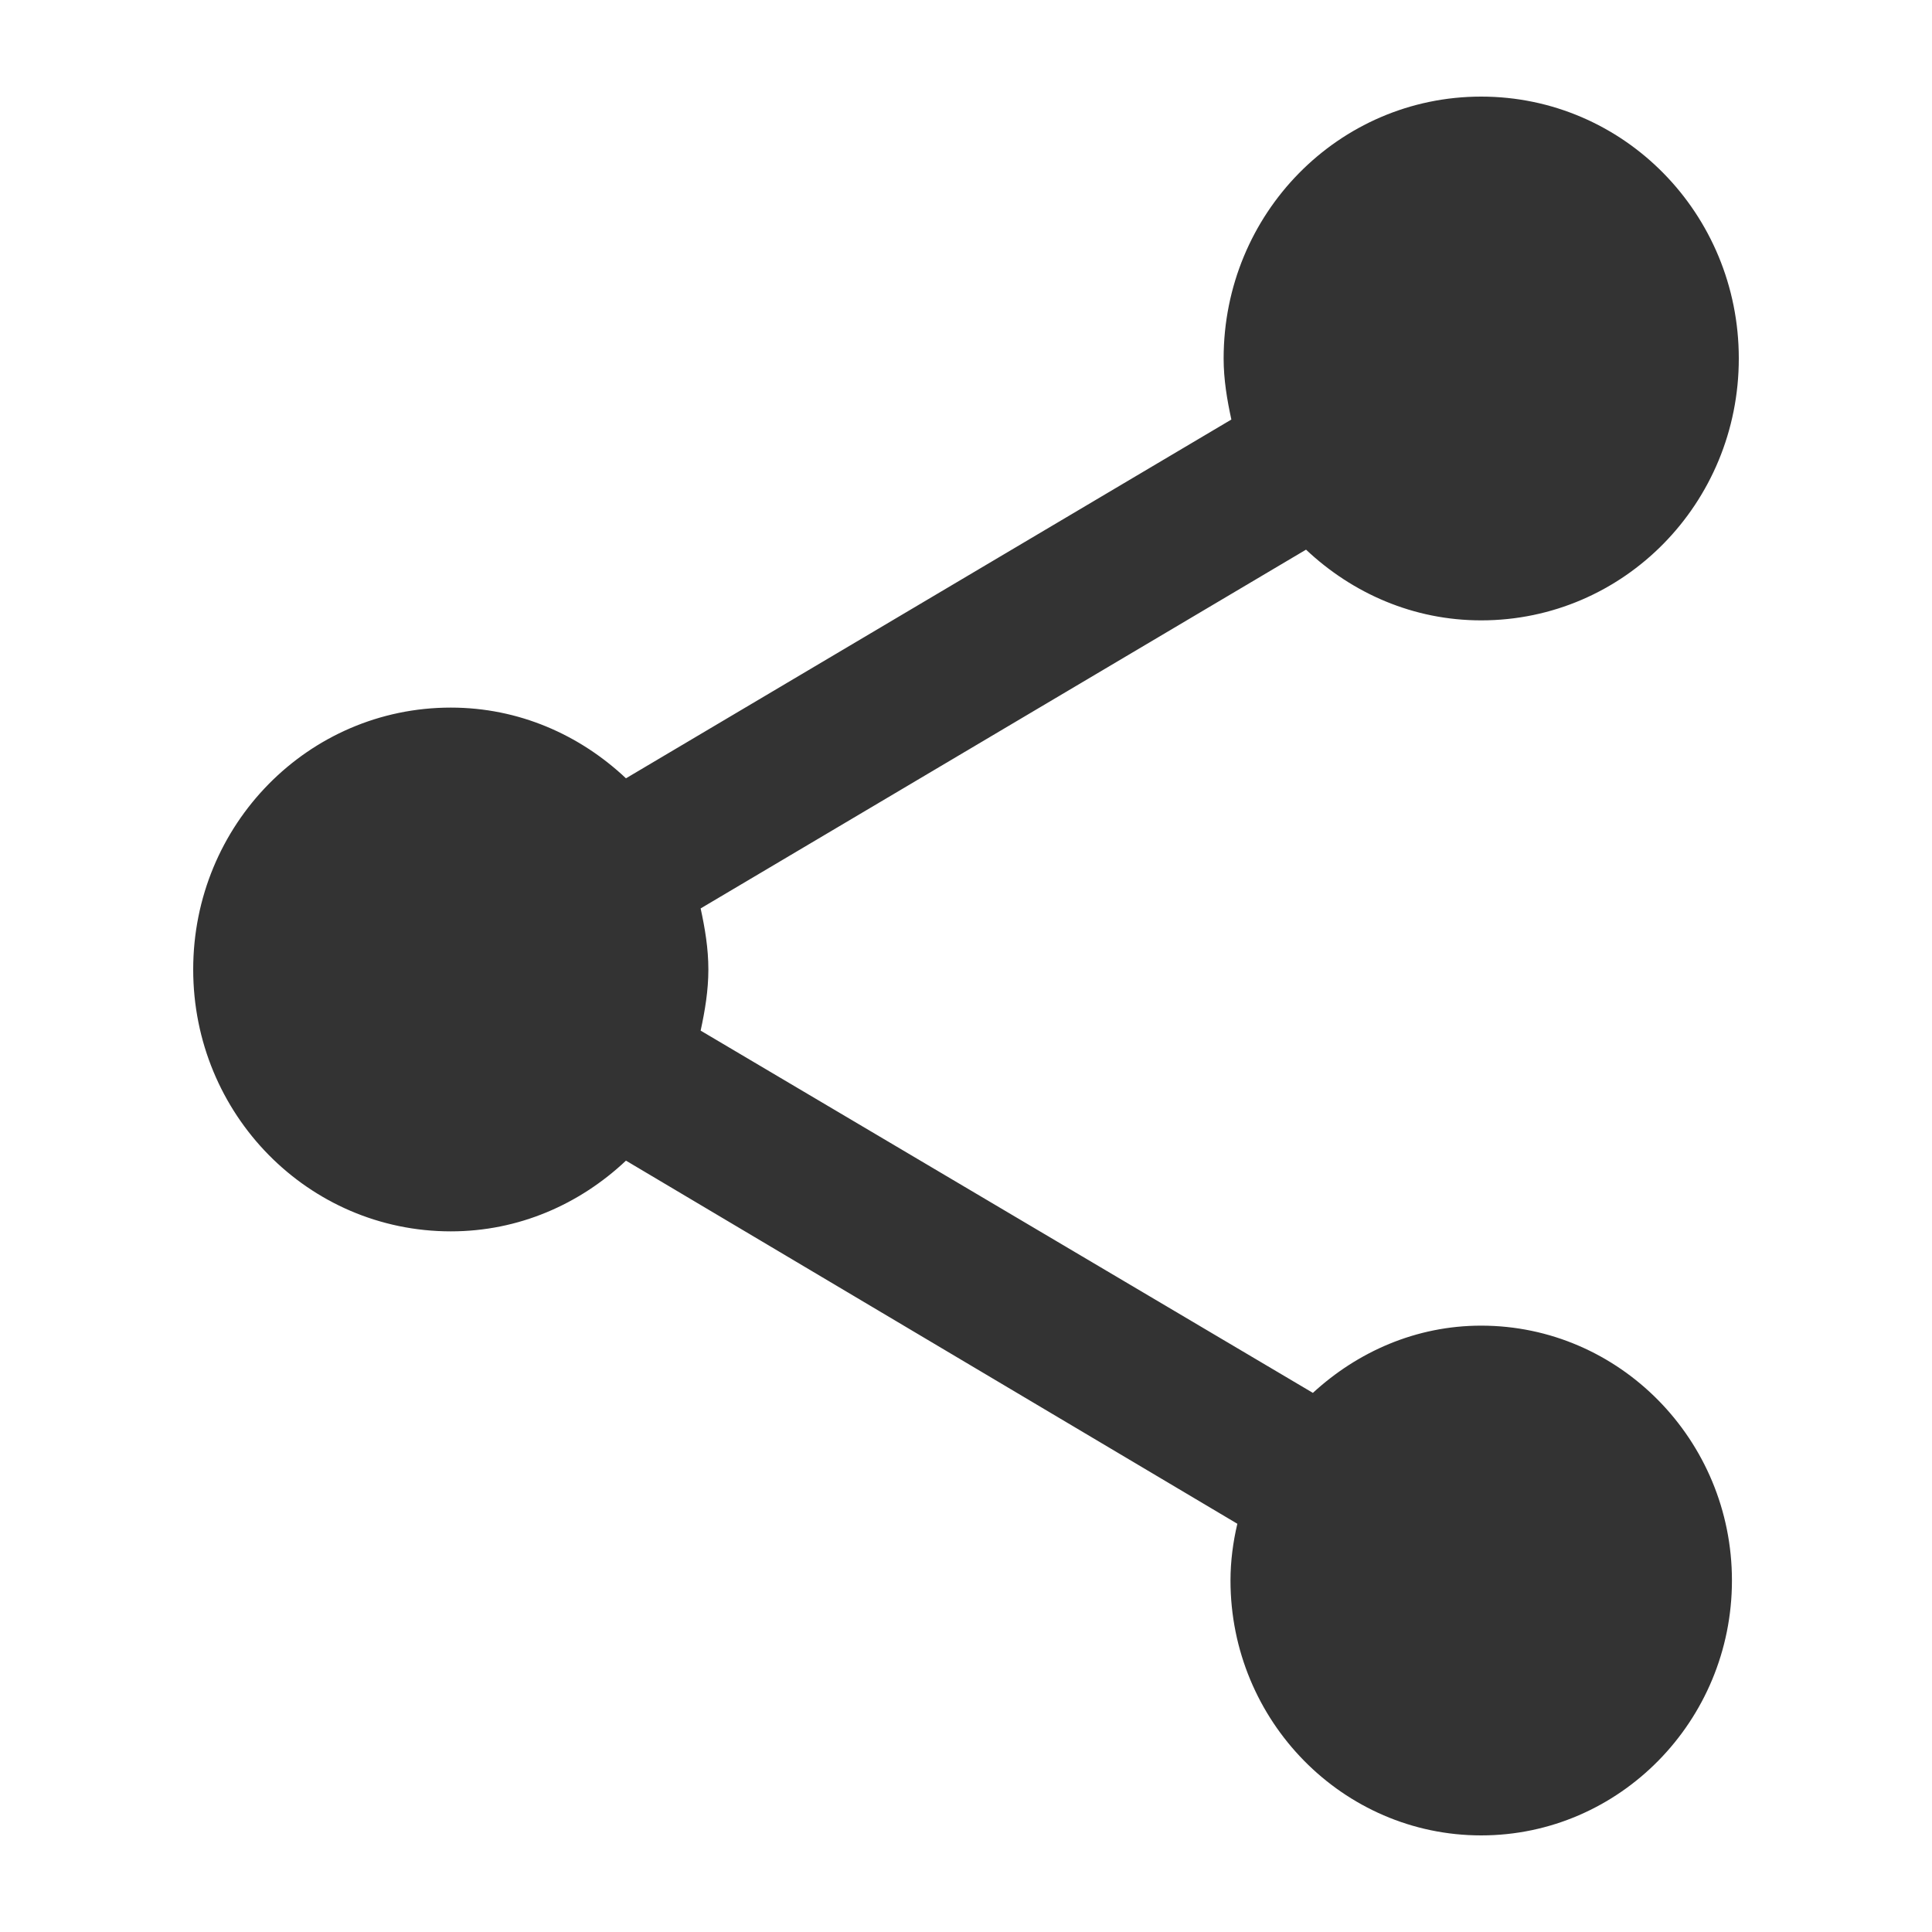 <svg  xmlns="http://www.w3.org/2000/svg" width="36" height="36" viewBox="0 0 20 20">
    <path fill="#333" fill-rule="evenodd" d="M13.591,14.419 L7.253,10.669 C7.298,10.461 7.333,10.253 7.333,10.036 C7.333,9.819 7.298,9.611 7.253,9.404 L13.52,5.69 C14,6.142 14.631,6.422 15.333,6.422 C16.809,6.422 18,5.211 18,3.711 C18,2.211 16.809,1 15.333,1 C13.858,1 12.667,2.211 12.667,3.711 C12.667,3.928 12.702,4.136 12.747,4.343 L6.48,8.057 C6,7.605 5.369,7.325 4.667,7.325 C3.191,7.325 2,8.536 2,10.036 C2,11.536 3.191,12.747 4.667,12.747 C5.369,12.747 6,12.467 6.48,12.015 L12.809,15.774 C12.764,15.964 12.738,16.163 12.738,16.361 C12.738,17.816 13.902,19 15.333,19 C16.764,19 17.929,17.816 17.929,16.361 C17.929,14.907 16.764,13.723 15.333,13.723 C14.658,13.723 14.053,13.994 13.591,14.419 Z"
    />
</svg>